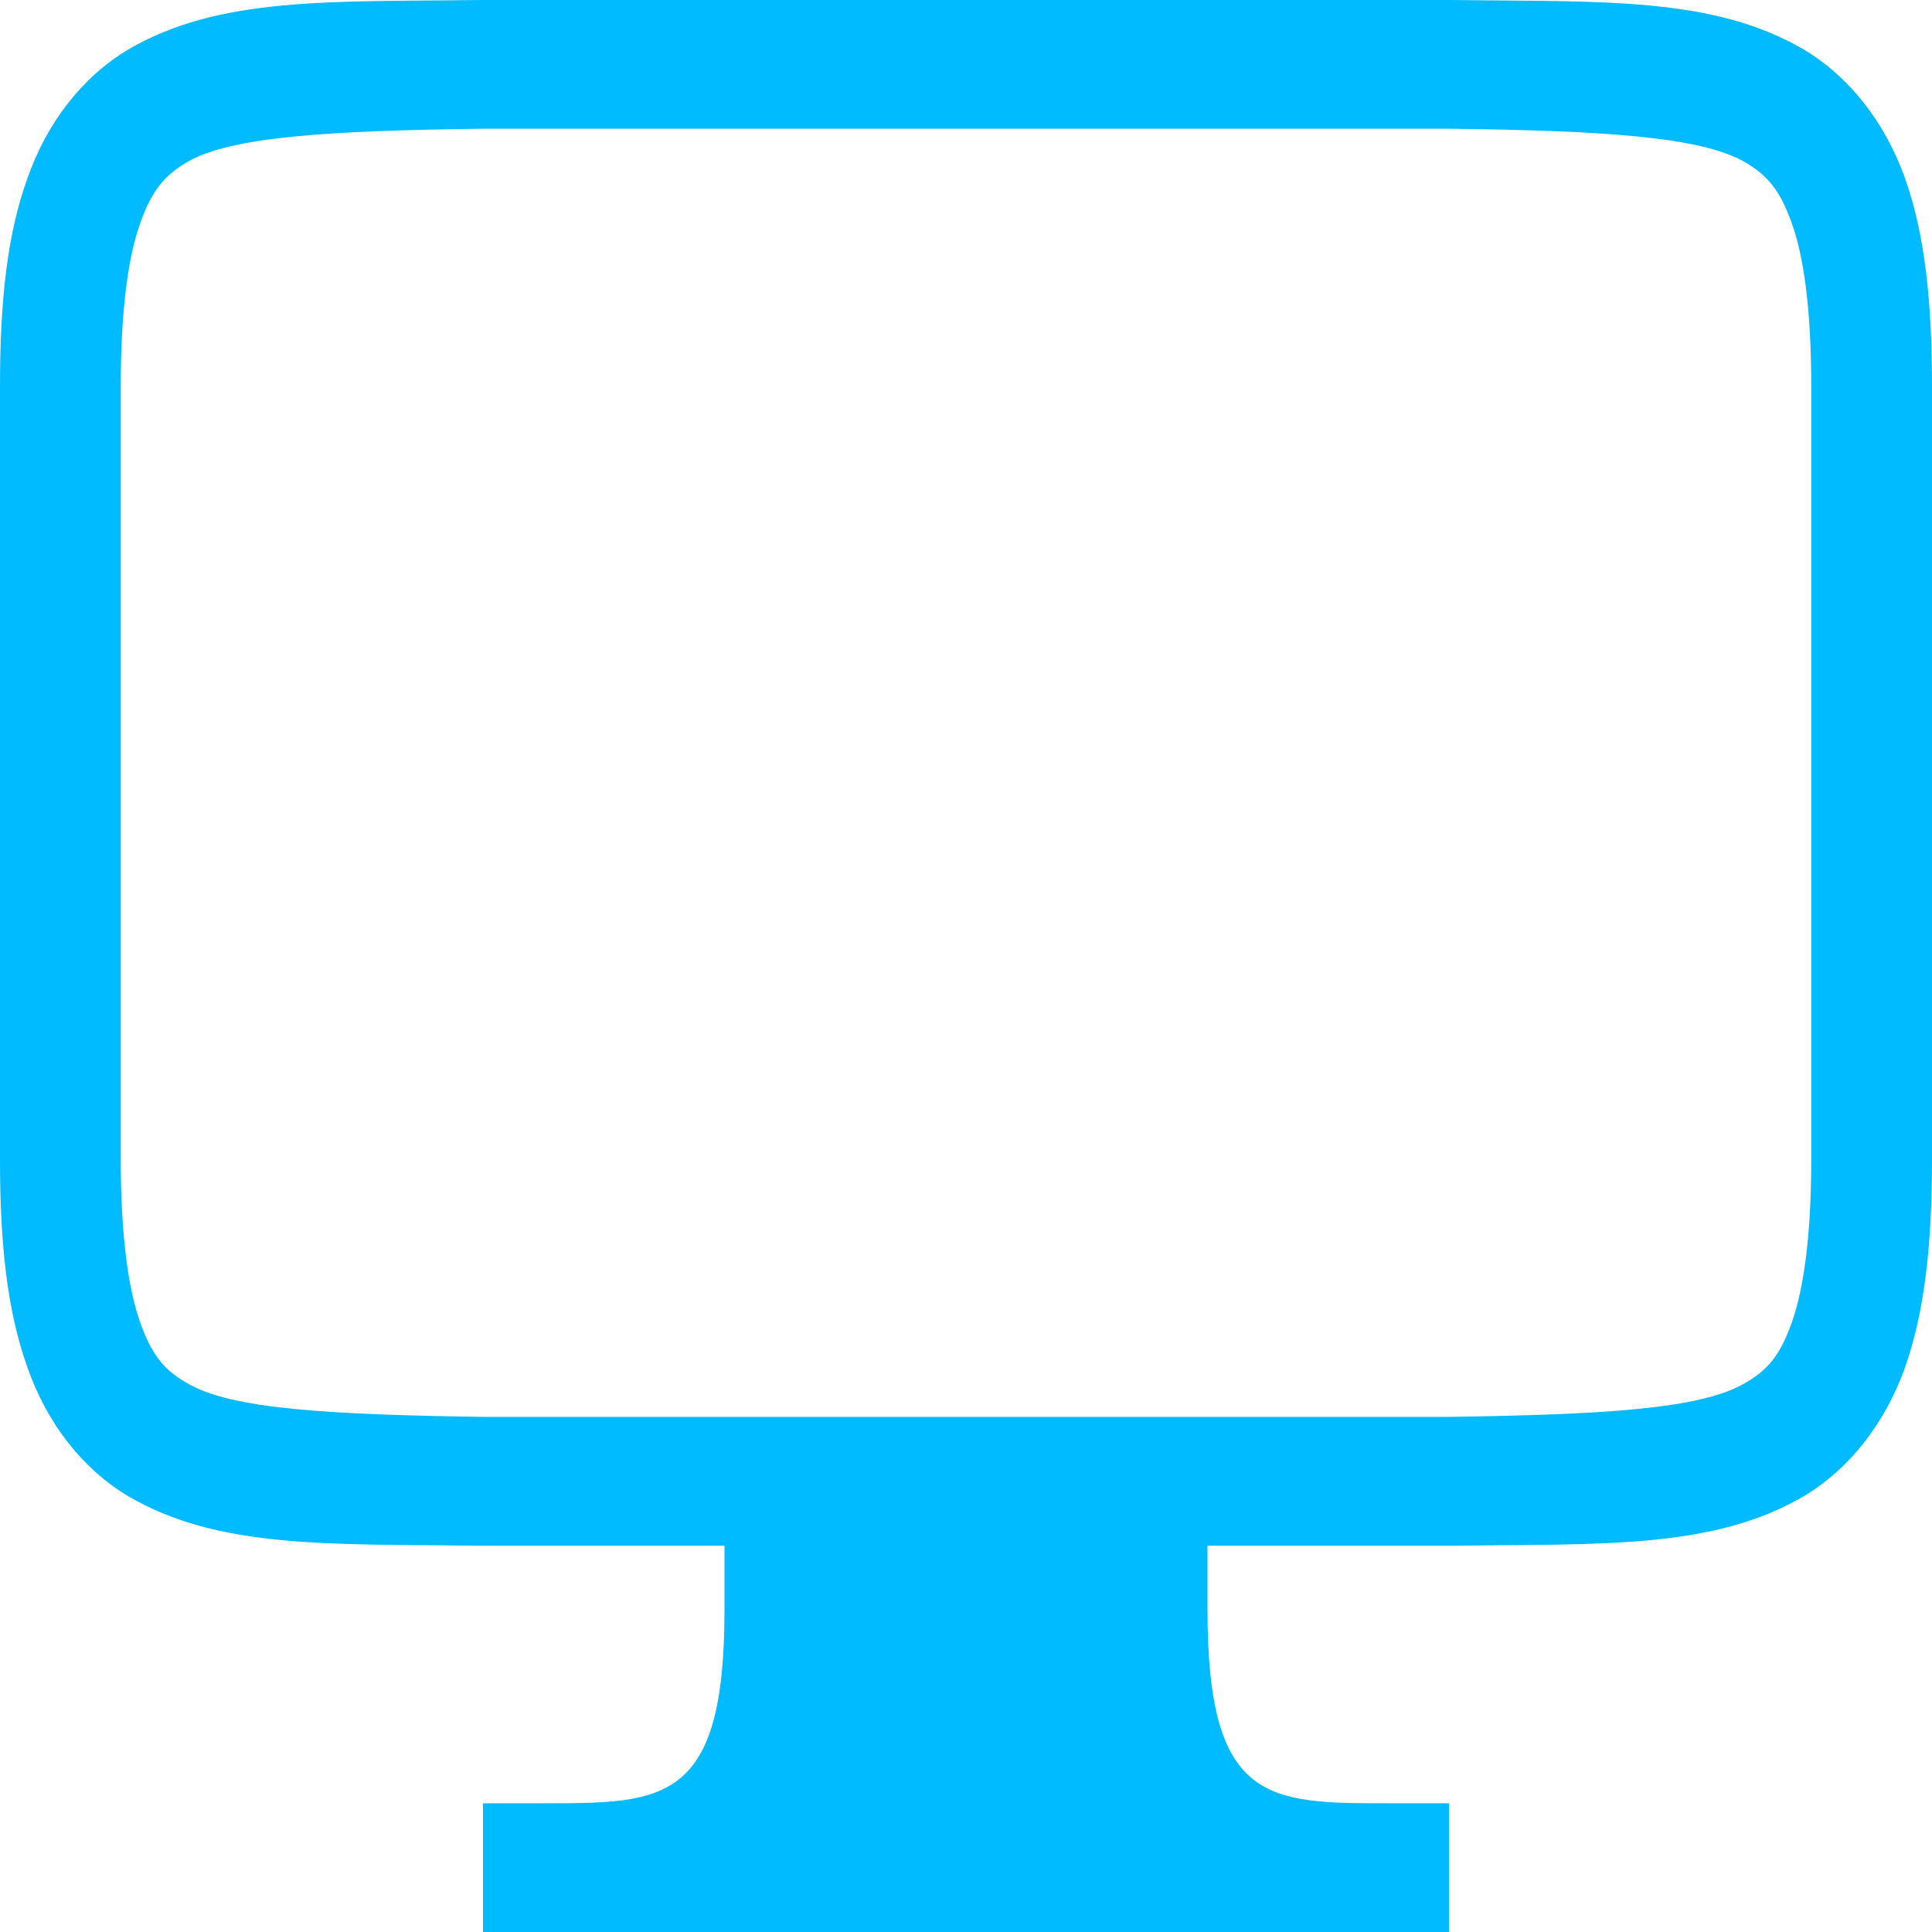
<svg xmlns="http://www.w3.org/2000/svg" xmlns:xlink="http://www.w3.org/1999/xlink" width="16px" height="16px" viewBox="0 0 16 16" version="1.1">
<g id="surface1">
<path style=" stroke:none;fill-rule:nonzero;fill:#00bbff;fill-opacity:1;" d="M 3.992 0 C 2.734 0.016 1.816 -0.031 1.062 0.41 C 0.688 0.633 0.391 1.008 0.227 1.477 C 0.059 1.941 0 2.496 0 3.199 L 0 9.602 C 0 10.301 0.059 10.855 0.227 11.324 C 0.391 11.793 0.688 12.168 1.062 12.391 C 1.816 12.832 2.734 12.785 3.992 12.801 L 6 12.801 L 6 13.332 C 6 14.934 5.5 14.934 4.5 14.934 L 4 14.934 L 4 16 L 12 16 L 12 14.934 L 11.5 14.934 C 10.5 14.934 10 14.934 10 13.332 L 10 12.801 L 12.004 12.801 C 13.266 12.785 14.184 12.832 14.938 12.391 C 15.312 12.168 15.609 11.793 15.777 11.324 C 15.941 10.855 16 10.301 16 9.602 L 16 3.199 C 16 2.496 15.941 1.941 15.777 1.477 C 15.609 1.008 15.312 0.633 14.938 0.41 C 14.184 -0.031 13.266 0.016 12.004 0 Z M 4 1.066 L 12 1.066 C 13.258 1.082 14.086 1.129 14.453 1.344 C 14.637 1.453 14.742 1.574 14.84 1.852 C 14.938 2.125 15 2.566 15 3.199 L 15 9.602 C 15 10.23 14.938 10.672 14.84 10.949 C 14.742 11.227 14.637 11.348 14.453 11.453 C 14.086 11.672 13.258 11.715 12 11.734 L 4 11.734 C 2.742 11.715 1.91 11.672 1.547 11.453 C 1.363 11.348 1.258 11.227 1.16 10.949 C 1.062 10.672 1 10.23 1 9.602 L 1 3.199 C 1 2.566 1.062 2.125 1.16 1.852 C 1.258 1.574 1.363 1.453 1.547 1.344 C 1.91 1.129 2.742 1.082 4 1.066 Z M 4 1.066 "/>
</g>
</svg>
